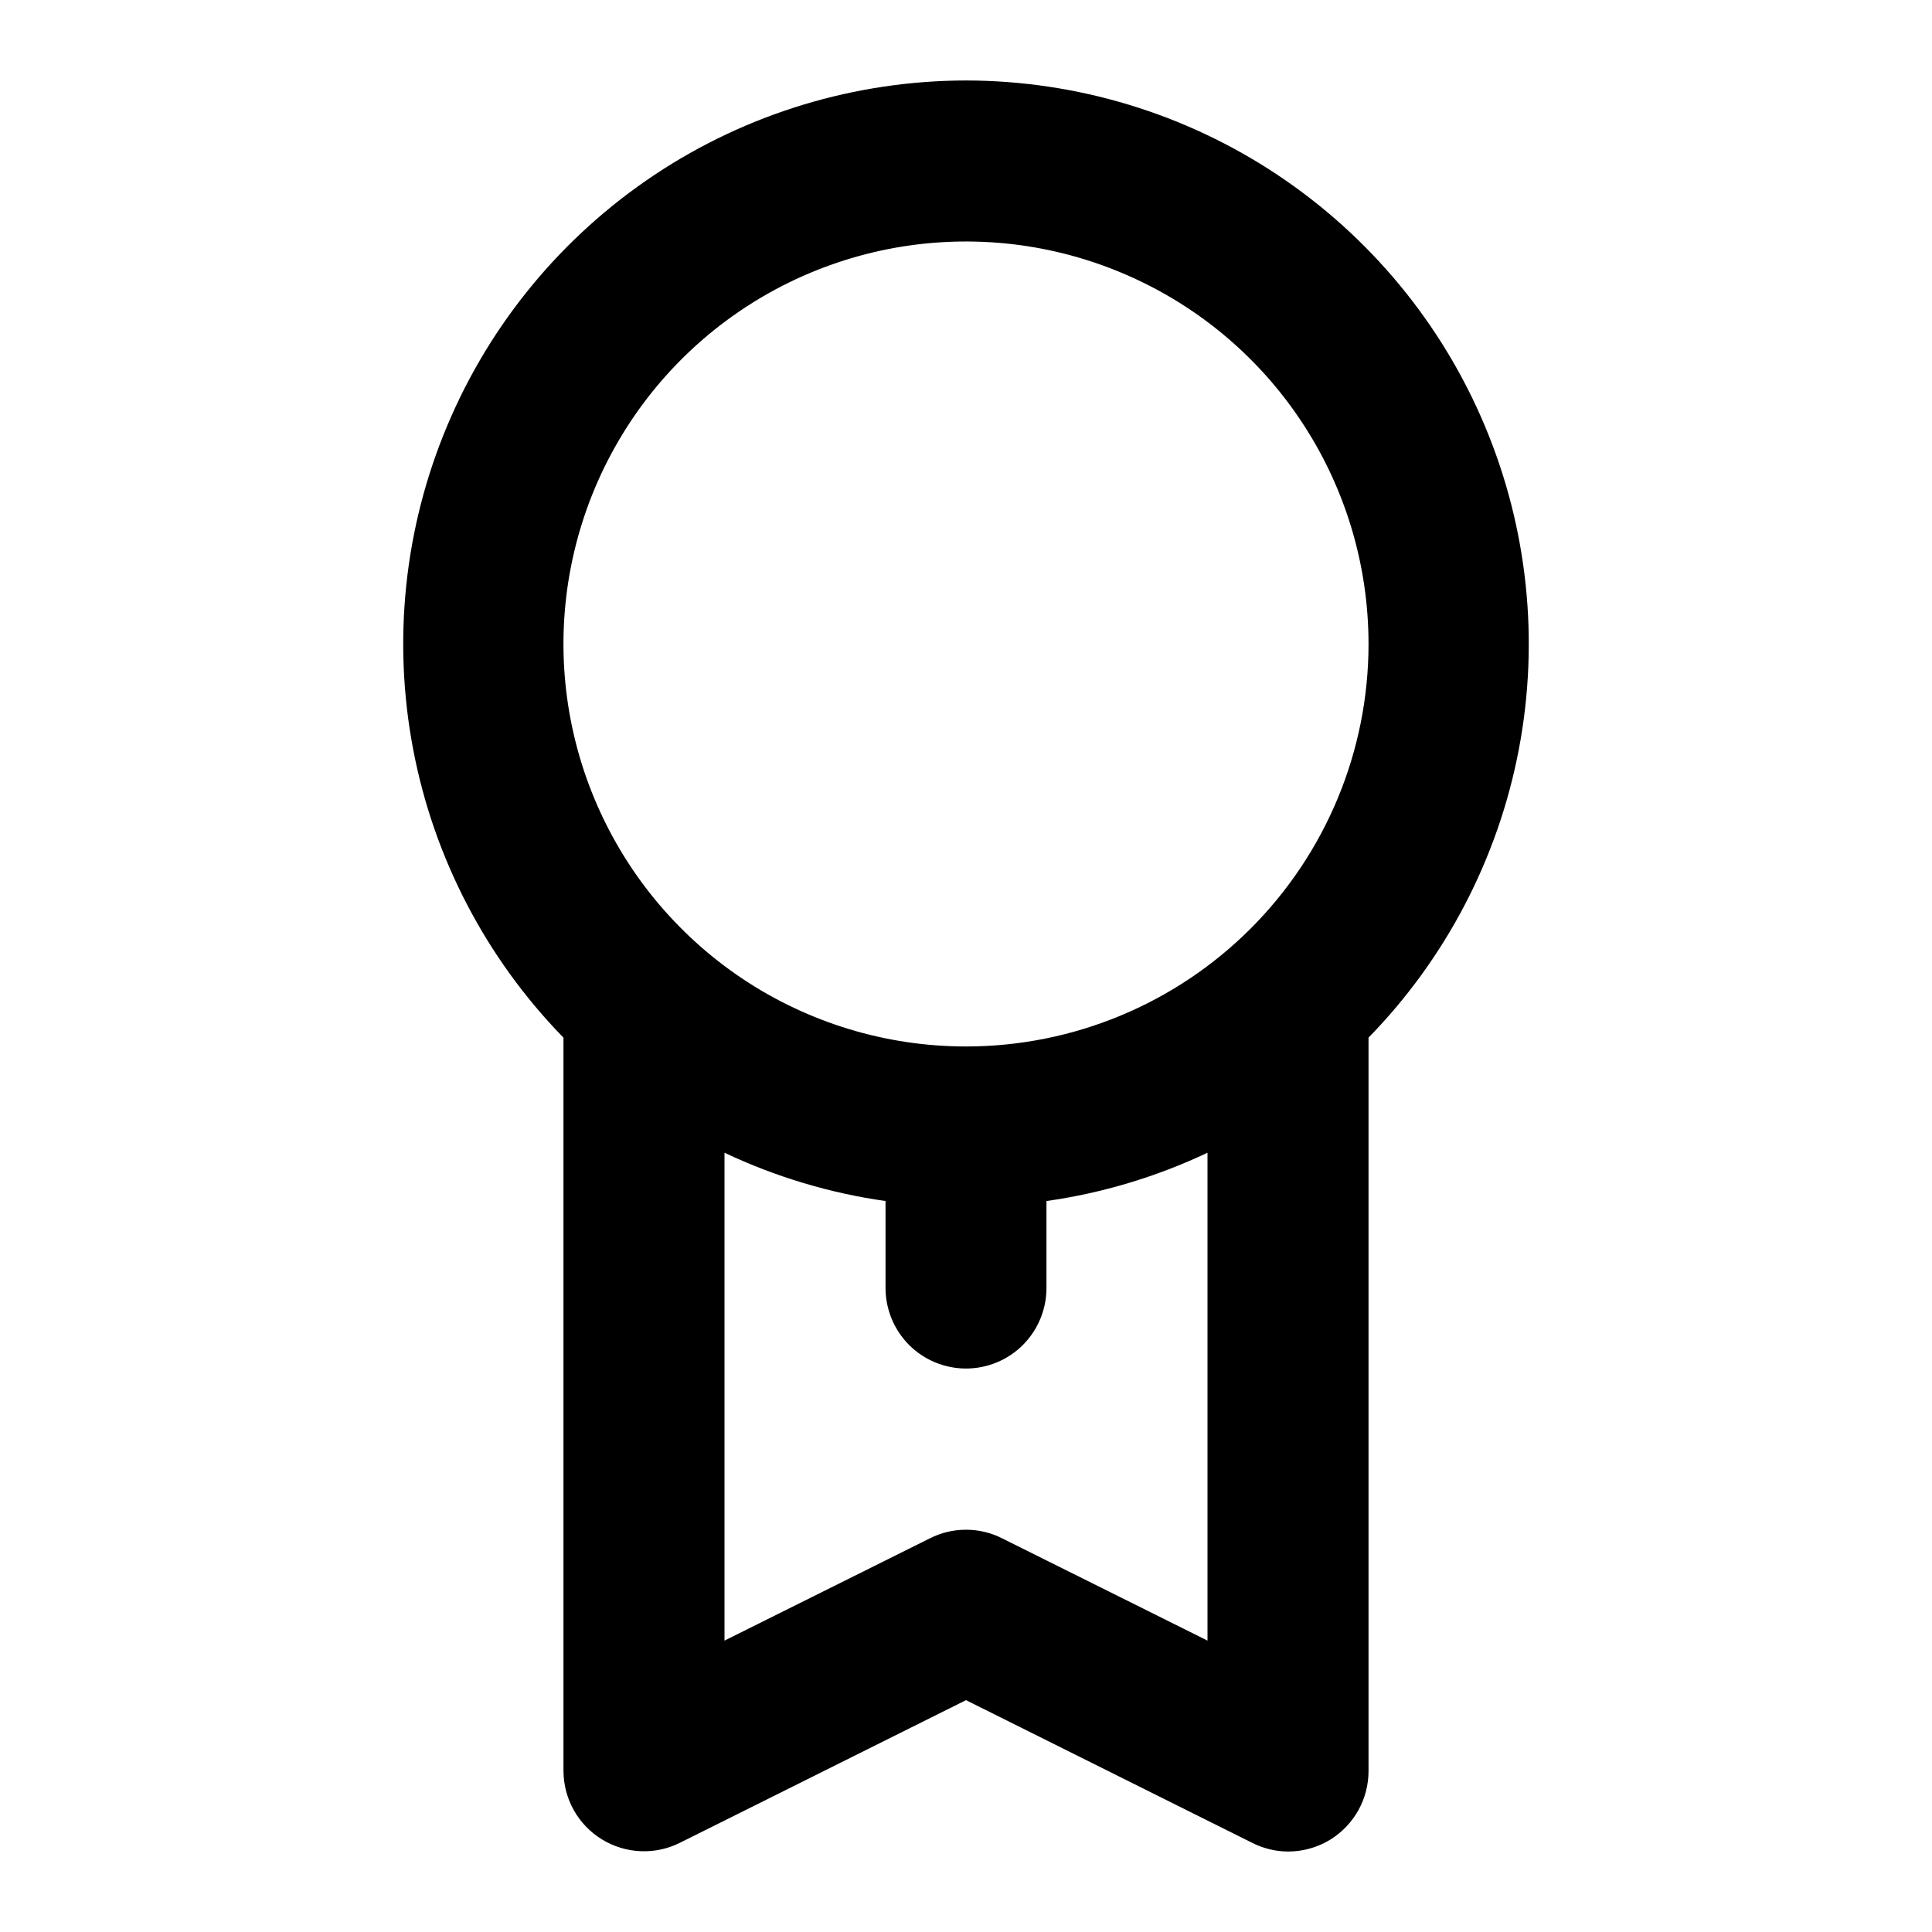 <svg width="23" height="23" viewBox="0 0 23 23" xmlns="http://www.w3.org/2000/svg">
<path d="M11.5 0.958C10.181 0.96 8.891 1.35 7.793 2.081C6.695 2.812 5.836 3.85 5.325 5.066C4.813 6.282 4.672 7.622 4.918 8.918C5.164 10.214 5.787 11.409 6.708 12.353V21.083C6.709 21.247 6.751 21.407 6.831 21.55C6.911 21.692 7.026 21.812 7.165 21.897C7.305 21.983 7.463 22.031 7.627 22.038C7.79 22.045 7.952 22.01 8.098 21.936L11.5 20.24L14.902 21.936C15.036 22.005 15.183 22.041 15.333 22.042C15.513 22.042 15.689 21.992 15.841 21.898C15.979 21.811 16.093 21.691 16.172 21.549C16.251 21.406 16.292 21.246 16.292 21.083V12.353C17.213 11.409 17.836 10.214 18.082 8.918C18.328 7.622 18.187 6.282 17.675 5.066C17.164 3.85 16.305 2.812 15.207 2.081C14.109 1.35 12.819 0.96 11.5 0.958ZM14.375 19.531L11.931 18.314C11.797 18.246 11.65 18.211 11.5 18.211C11.35 18.211 11.203 18.246 11.069 18.314L8.625 19.531V13.723C9.232 14.01 9.878 14.204 10.542 14.298V15.333C10.542 15.587 10.643 15.831 10.822 16.011C11.002 16.191 11.246 16.292 11.5 16.292C11.754 16.292 11.998 16.191 12.178 16.011C12.357 15.831 12.458 15.587 12.458 15.333V14.298C13.122 14.204 13.768 14.01 14.375 13.723V19.531ZM11.5 12.458C10.552 12.458 9.626 12.177 8.838 11.651C8.05 11.124 7.436 10.376 7.073 9.5C6.71 8.625 6.615 7.661 6.8 6.732C6.985 5.802 7.442 4.948 8.112 4.278C8.782 3.608 9.636 3.152 10.565 2.967C11.495 2.782 12.458 2.877 13.334 3.24C14.209 3.602 14.958 4.216 15.484 5.004C16.011 5.792 16.292 6.719 16.292 7.667C16.292 8.937 15.787 10.156 14.888 11.055C13.99 11.953 12.771 12.458 11.5 12.458Z" />
</svg>
